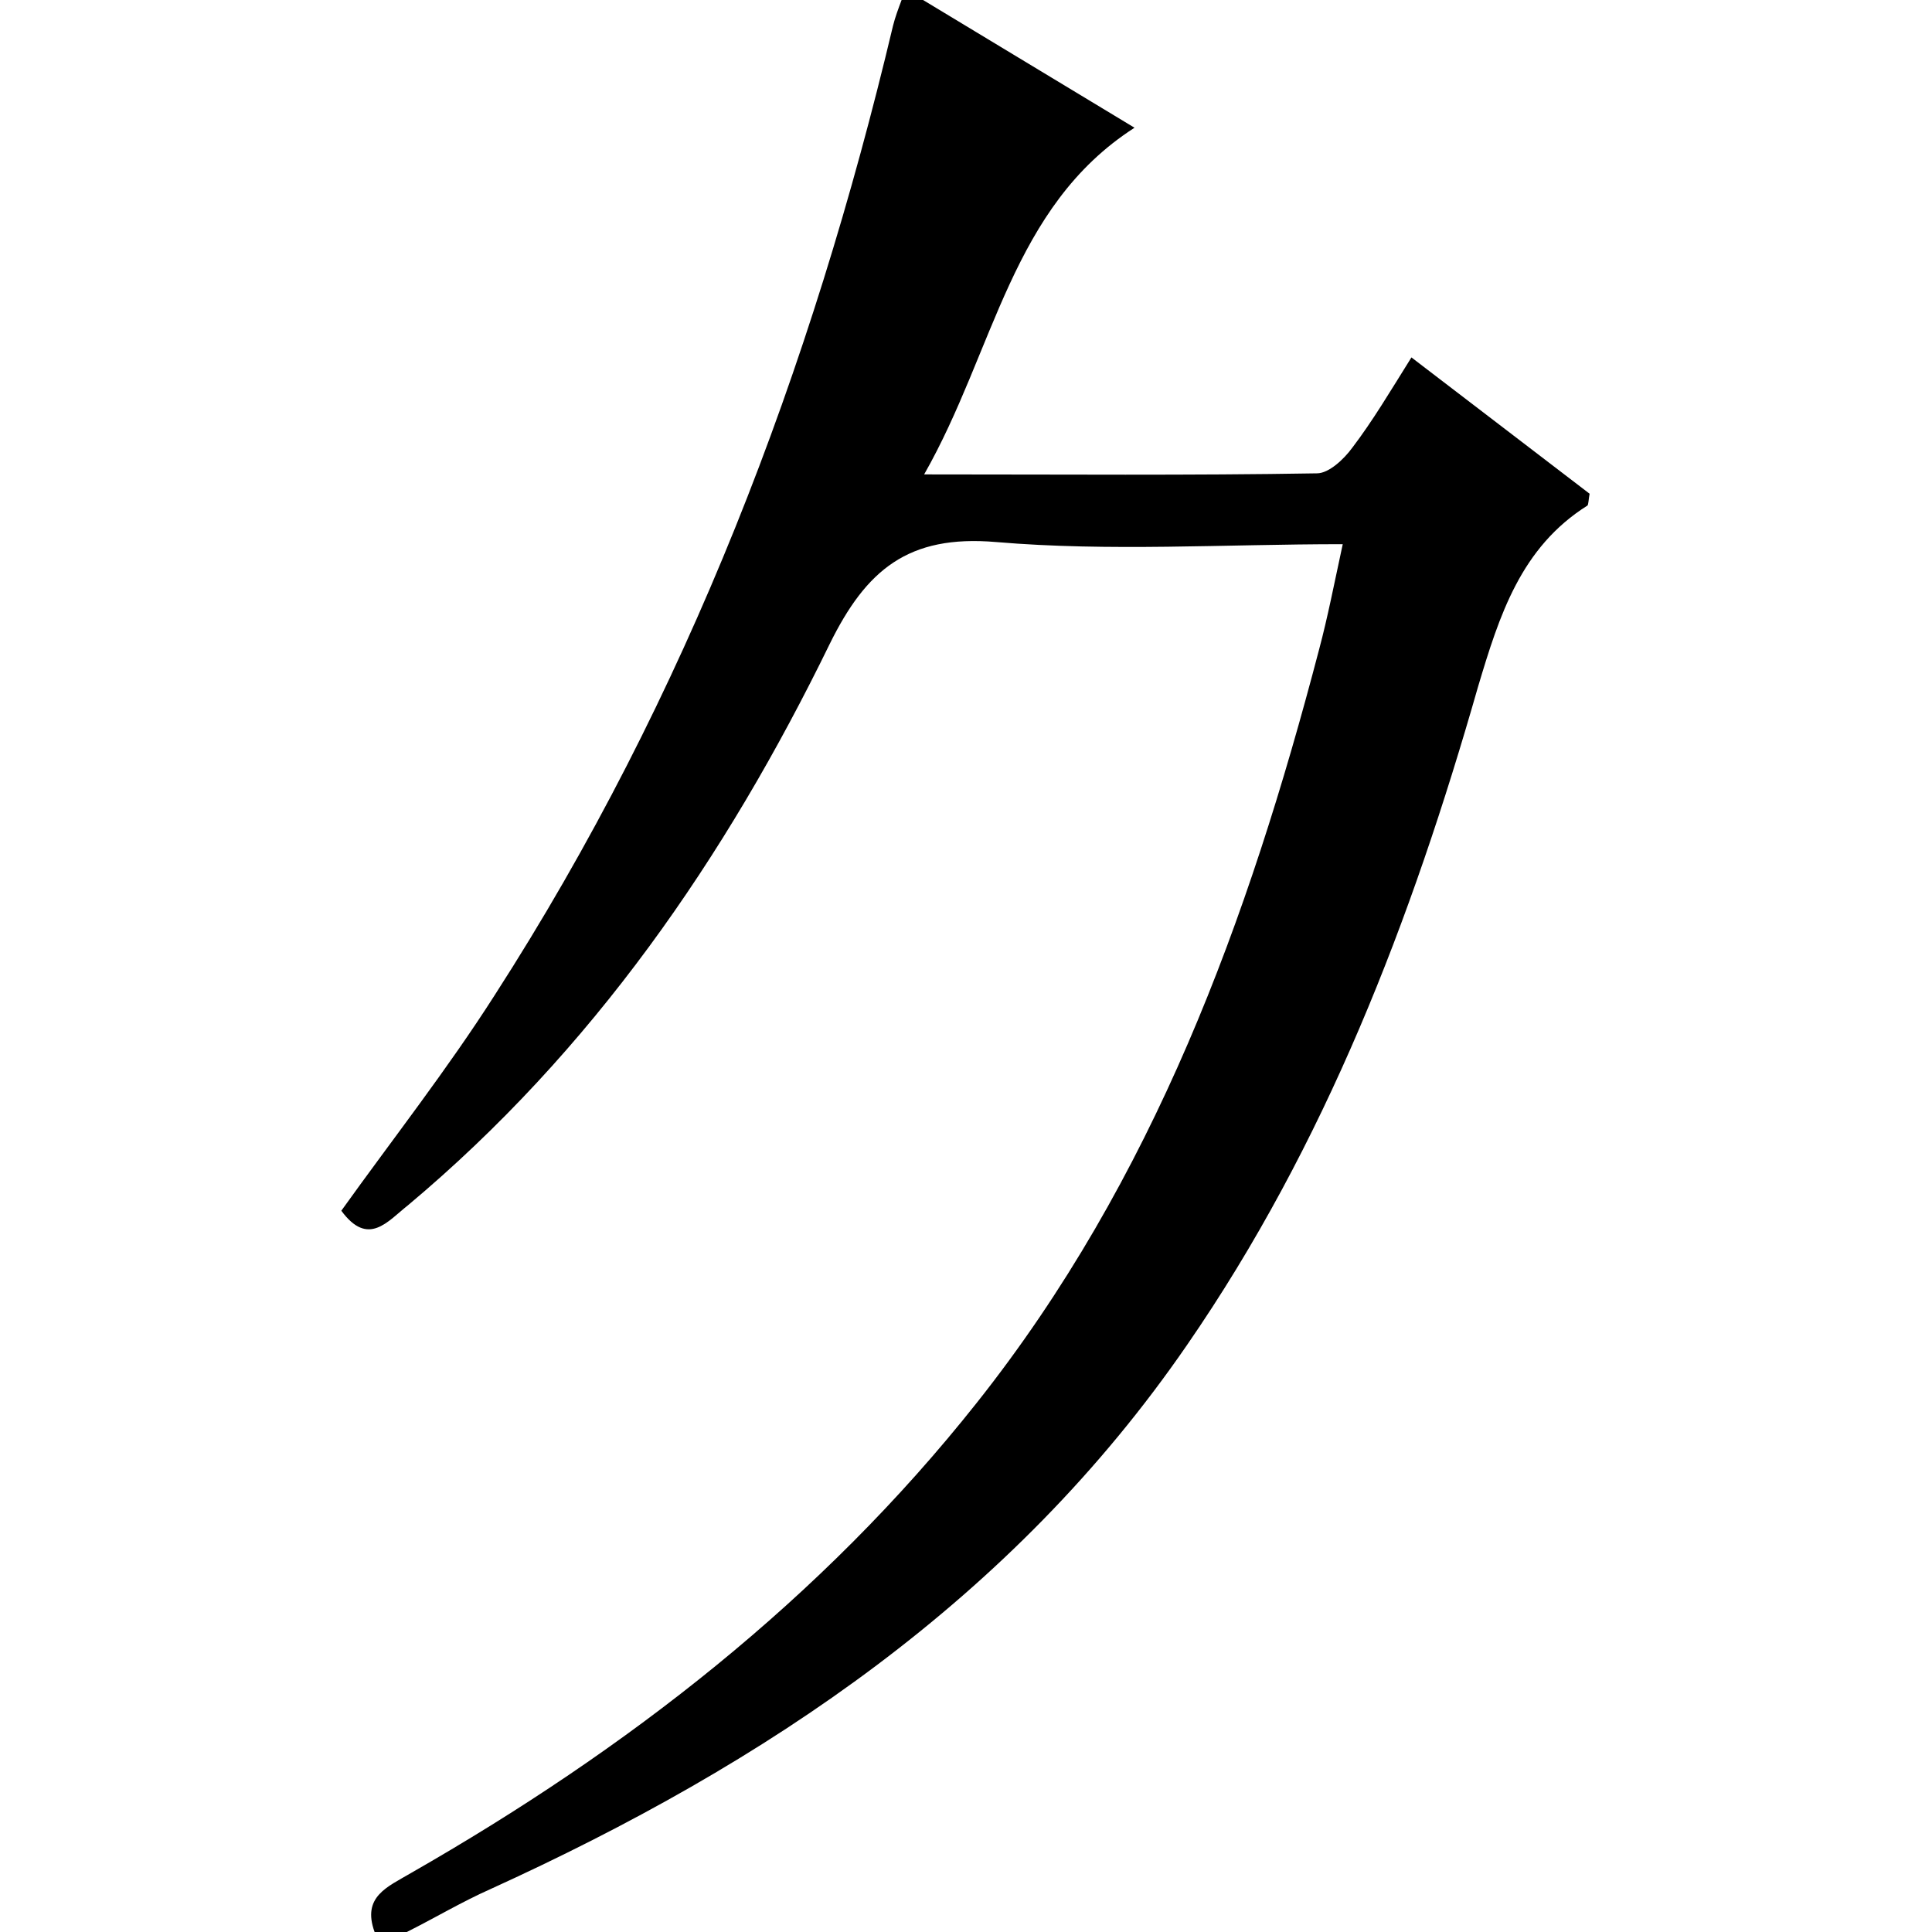 <?xml version="1.0" encoding="utf-8"?>
<!-- Generator: Adobe Illustrator 20.0.0, SVG Export Plug-In . SVG Version: 6.00 Build 0)  -->
<svg version="1.1" id="Layer_1" xmlns="http://www.w3.org/2000/svg" xmlns:xlink="http://www.w3.org/1999/xlink" x="0px" y="0px"
	 viewBox="0 0 180 180" style="enable-background:new 0 0 180 180;" xml:space="preserve">
<title>Asset 55</title>
<g id="Layer_2">
	<g id="Layer_1-2">
		<path d="M86,0l19.7,11.9c-11.5,7.4-13,20.7-19.6,32.3c13,0,24.8,0.1,36.6-0.1c1.1,0,2.5-1.3,3.3-2.4c1.9-2.5,3.5-5.2,5.5-8.4
			L148.1,46c-0.1,0.5-0.1,1-0.2,1.1c-6.2,3.9-8.2,10.2-10.2,16.9c-6.2,21.7-14.2,42.6-27.1,61.3c-16.3,23.7-39.2,39-64.9,50.7
			c-2.7,1.2-5.2,2.7-7.8,4h-3c-1.2-3.3,1.2-4.2,3.4-5.5C58.4,163,76.5,149,91,130.7c16.5-20.8,25.3-45,31.9-70.2
			c0.8-3,1.4-6.1,2.2-9.8c-11.1,0-21.7,0.7-32.3-0.2c-8.2-0.7-12.1,2.6-15.5,9.5C67.6,79.9,55.2,97.9,38,112.3
			c-1.9,1.5-3.7,3.9-6.2,0.5c4.8-6.7,9.9-13.2,14.3-20.1C64,64.9,75.6,34.4,83.2,2.4C83.4,1.6,83.7,0.8,84,0L86,0z"/>
	</g>
</g>
</svg>
